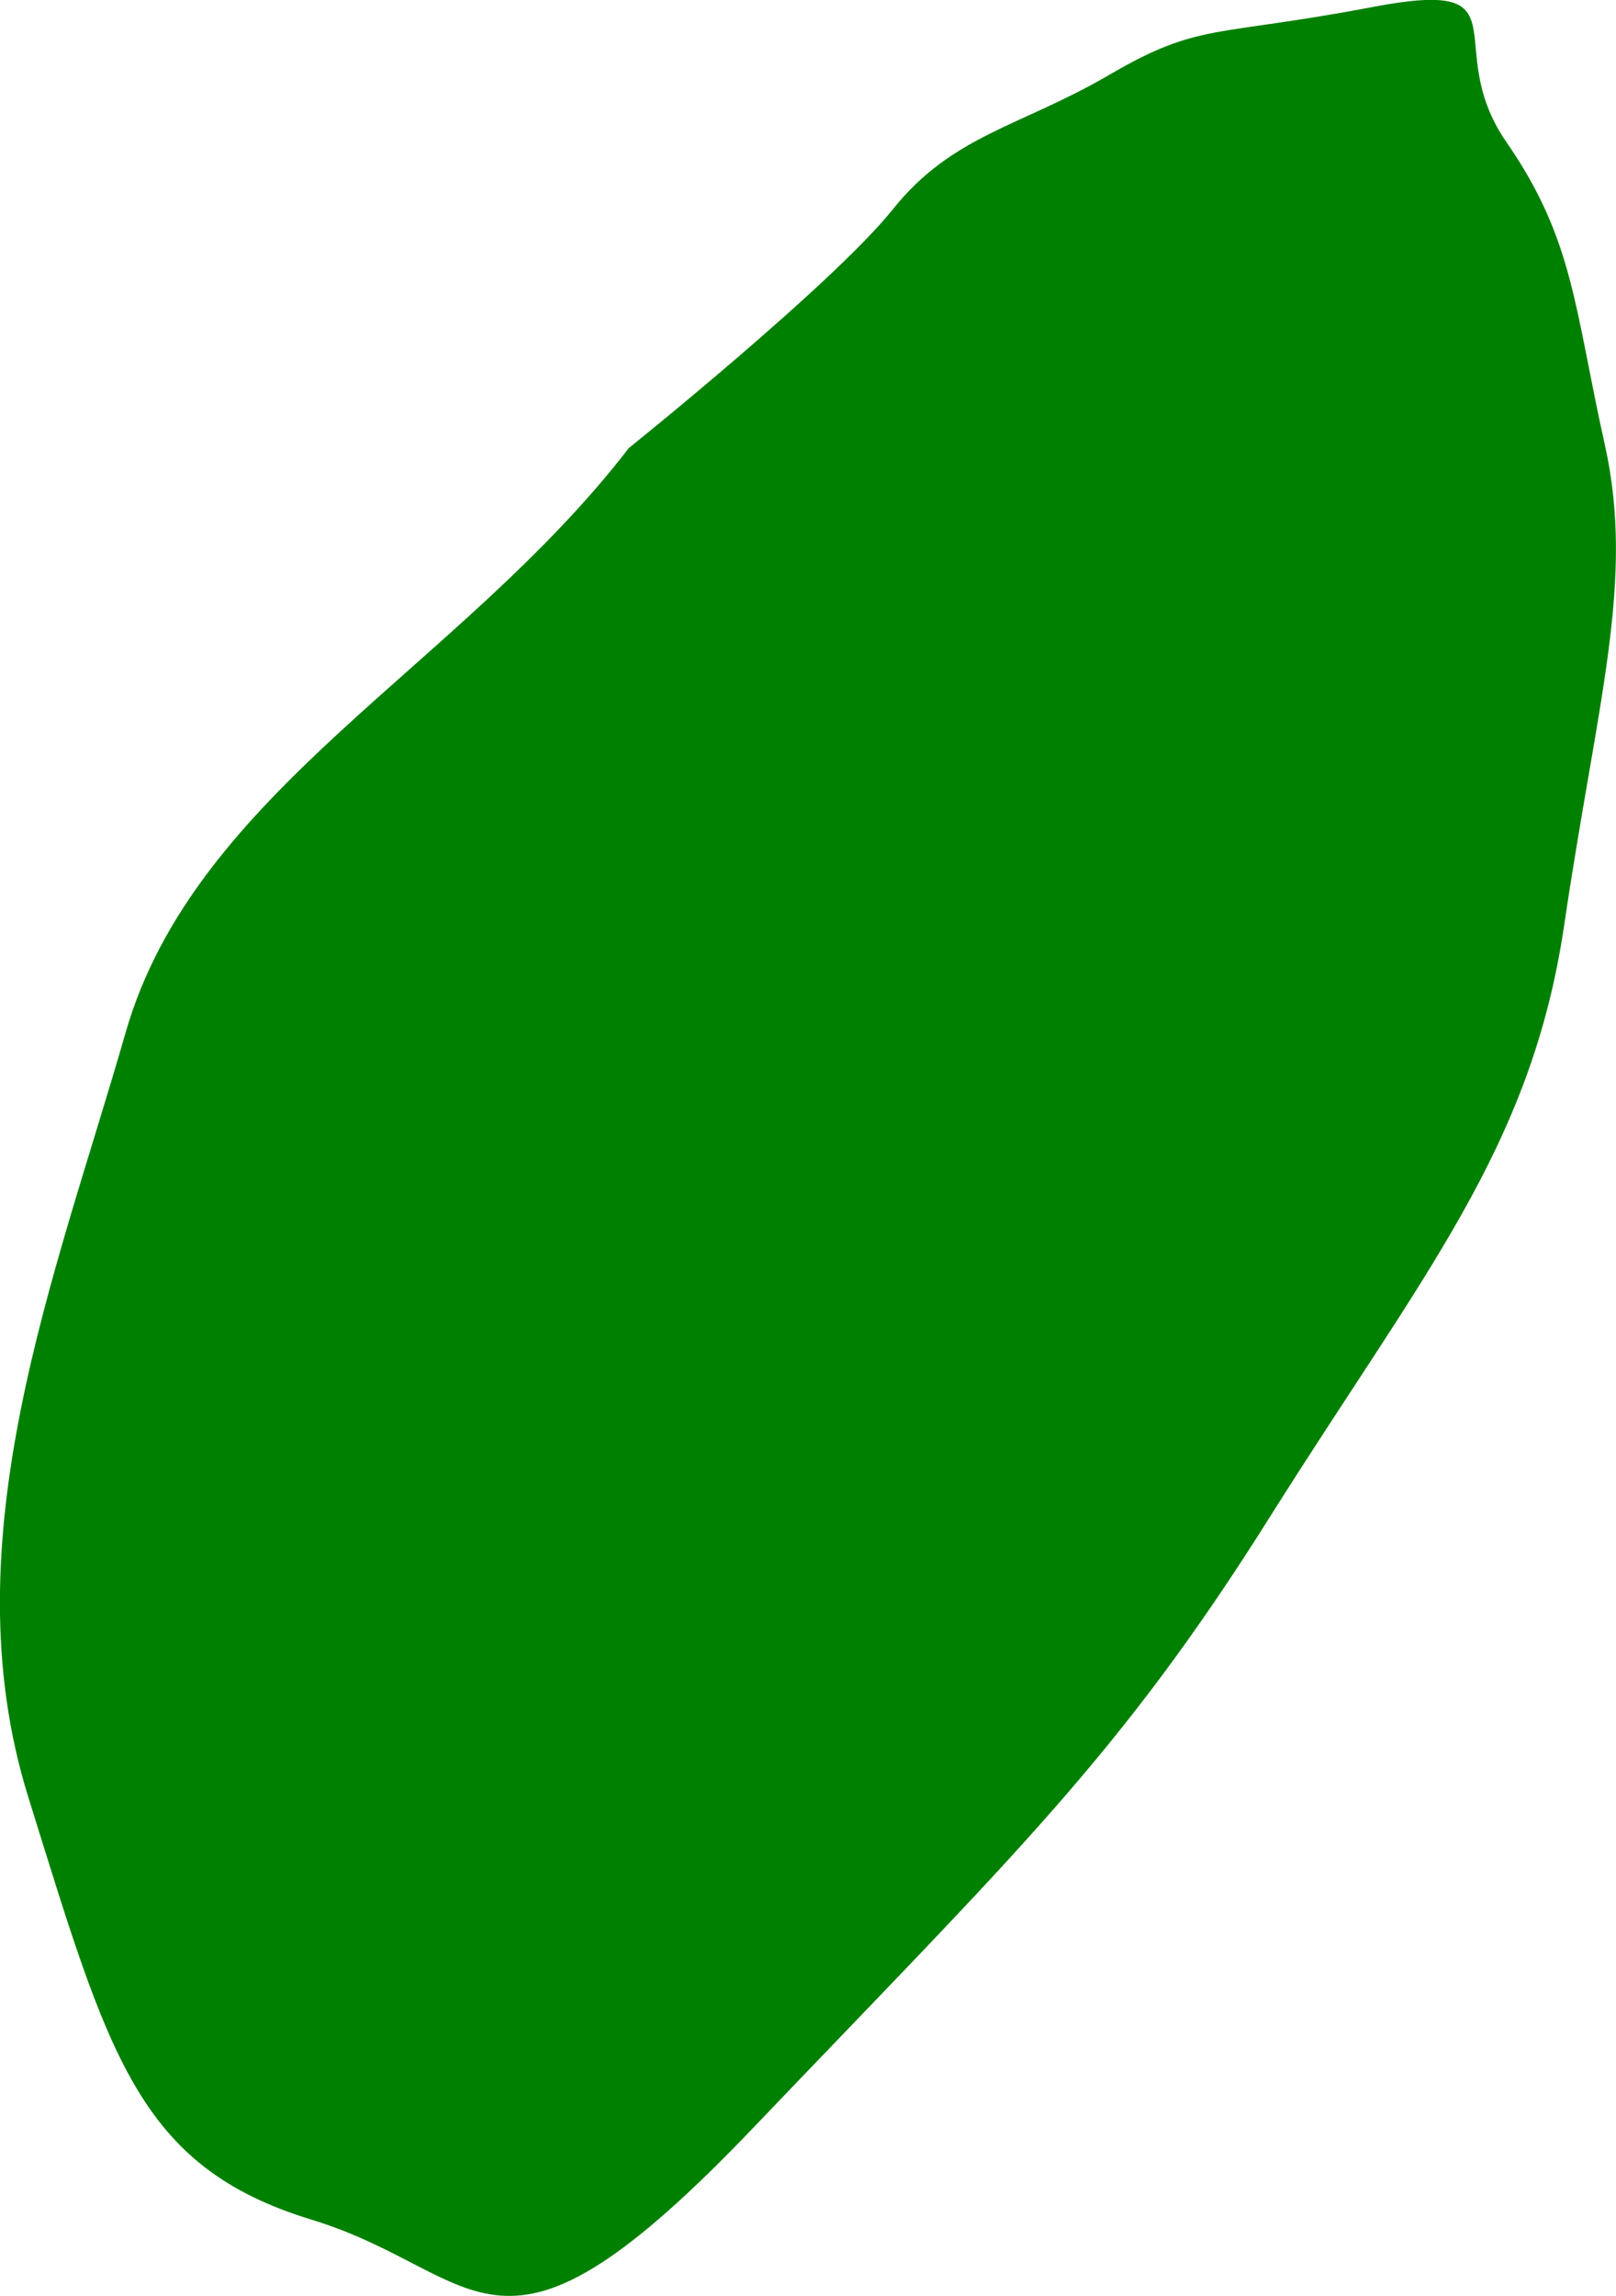 <?xml version="1.0" encoding="UTF-8" standalone="no"?>
<!-- Created with Inkscape (http://www.inkscape.org/) -->

<svg
   version="1.1"
   id="svg1"
   width="26.937"
   height="38.261"
   viewBox="0 0 26.937 38.261"
   sodipodi:docname="cells_crop.svg"
   inkscape:version="1.3.2 (091e20ef0f, 2023-11-25)"
   xmlns:inkscape="http://www.inkscape.org/namespaces/inkscape"
   xmlns:sodipodi="http://sodipodi.sourceforge.net/DTD/sodipodi-0.dtd"
   xmlns="http://www.w3.org/2000/svg"
   xmlns:svg="http://www.w3.org/2000/svg">
  <defs
     id="defs1" />
  <sodipodi:namedview
     id="namedview1"
     pagecolor="#ffffff"
     bordercolor="#000000"
     borderopacity="0.25"
     inkscape:showpageshadow="2"
     inkscape:pageopacity="0.0"
     inkscape:pagecheckerboard="0"
     inkscape:deskcolor="#d1d1d1"
     showguides="true"
     inkscape:zoom="1"
     inkscape:cx="246"
     inkscape:cy="97"
     inkscape:window-width="1920"
     inkscape:window-height="1016"
     inkscape:window-x="0"
     inkscape:window-y="27"
     inkscape:window-maximized="1"
     inkscape:current-layer="g1">
    <sodipodi:guide
       position="-300.541,709.345"
       orientation="1,0"
       id="guide1"
       inkscape:locked="false" />
    <sodipodi:guide
       position="235.496,827.036"
       orientation="0,-1"
       id="guide2"
       inkscape:locked="false" />
    <sodipodi:guide
       position="123.372,480.632"
       orientation="0,-1"
       id="guide3"
       inkscape:locked="false" />
    <sodipodi:guide
       position="257.372,905.632"
       orientation="1,0"
       id="guide4"
       inkscape:locked="false" />
  </sodipodi:namedview>
  <g
     inkscape:groupmode="layer"
     inkscape:label="Image"
     id="g1"
     transform="translate(-628.628,-480.632)">
    <path
       style="fill:#008000;stroke-width:3.09;stroke-linejoin:round"
       d="m 639.108,488.101 c -2.814,3.652 -7.231,5.71 -8.387,9.741 -1.156,4.031 -2.958,8.454 -1.621,12.739 1.337,4.286 1.812,6.153 4.72,7.04 2.908,0.887 3.036,3.001 7.374,-1.541 4.338,-4.542 6.082,-6.161 8.61,-10.182 2.528,-4.021 4.348,-6.123 4.897,-9.848 0.549,-3.725 1.185,-5.732 0.677,-8.01 -0.508,-2.278 -0.514,-3.412 -1.639,-5.039 -1.125,-1.626 0.384,-2.751 -2.239,-2.251 -2.624,0.5 -2.877,0.251 -4.374,1.125 -1.497,0.874 -2.619,1 -3.617,2.247 -0.999,1.247 -4.401,3.978 -4.401,3.978 z"
       id="path132" />
  </g>
</svg>
